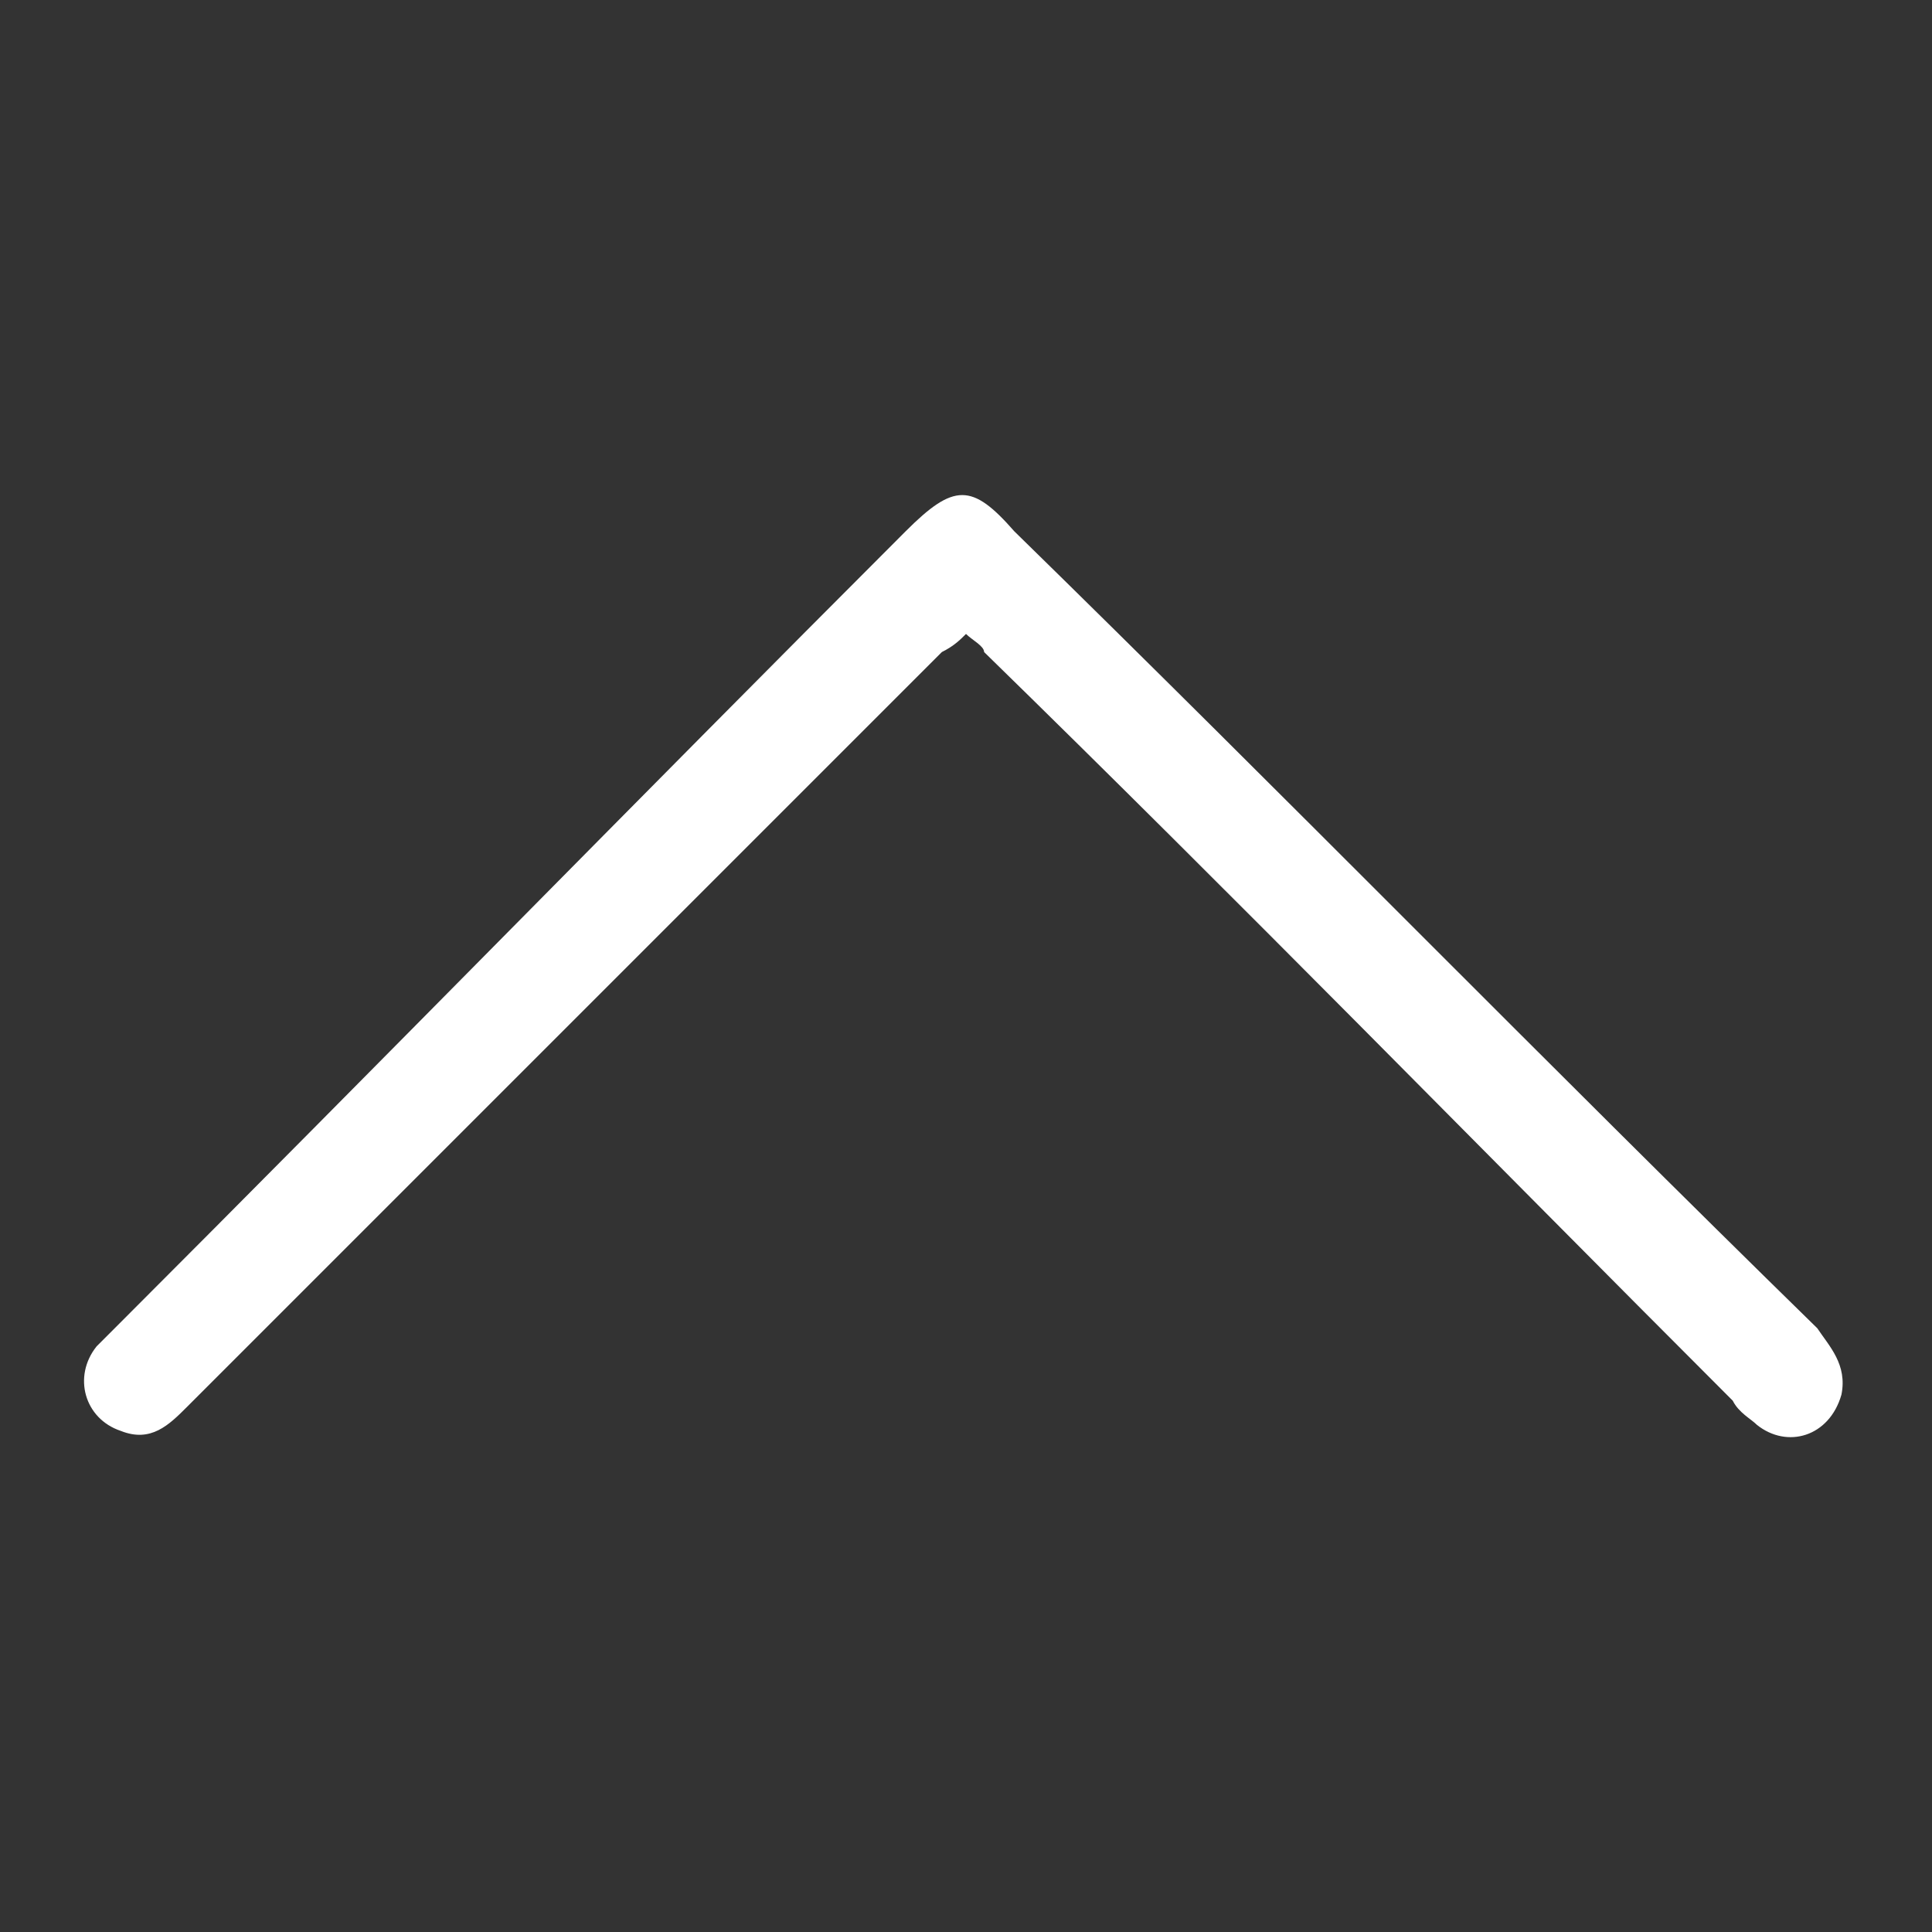 <?xml version="1.0" encoding="utf-8"?>
<!-- Generator: Adobe Illustrator 19.2.1, SVG Export Plug-In . SVG Version: 6.00 Build 0)  -->
<svg version="1.1" id="Layer_1" xmlns="http://www.w3.org/2000/svg" xmlns:xlink="http://www.w3.org/1999/xlink" x="0px" y="0px"
	 viewBox="0 0 32 32" style="enable-background:new 0 0 32 32;" xml:space="preserve">
<rect x="0" y="0" width="32" height="32" fill="#333333" stroke="none"/>
<style type="text/css">
	.st0{fill:#FFFFFF;}
</style>
<path class="st0" d="M16,10.5c-0.1,0.1-0.2,0.2-0.4,0.3c-4.2,4.2-8.3,8.3-12.5,12.5c-0.3,0.3-0.6,0.6-1.1,0.4
	c-0.6-0.2-0.8-0.9-0.4-1.4c0.1-0.1,0.2-0.2,0.3-0.3c4.4-4.4,8.7-8.8,13.1-13.2c0.8-0.8,1.1-0.8,1.8,0c4.5,4.4,8.8,8.8,13.3,13.2
	c0.2,0.3,0.5,0.6,0.4,1.1c-0.2,0.7-0.9,0.9-1.4,0.5c-0.1-0.1-0.3-0.2-0.4-0.4c-4.2-4.2-8.2-8.3-12.4-12.4
	C16.3,10.7,16.1,10.6,16,10.5L16,10.5z"/>
</svg>
